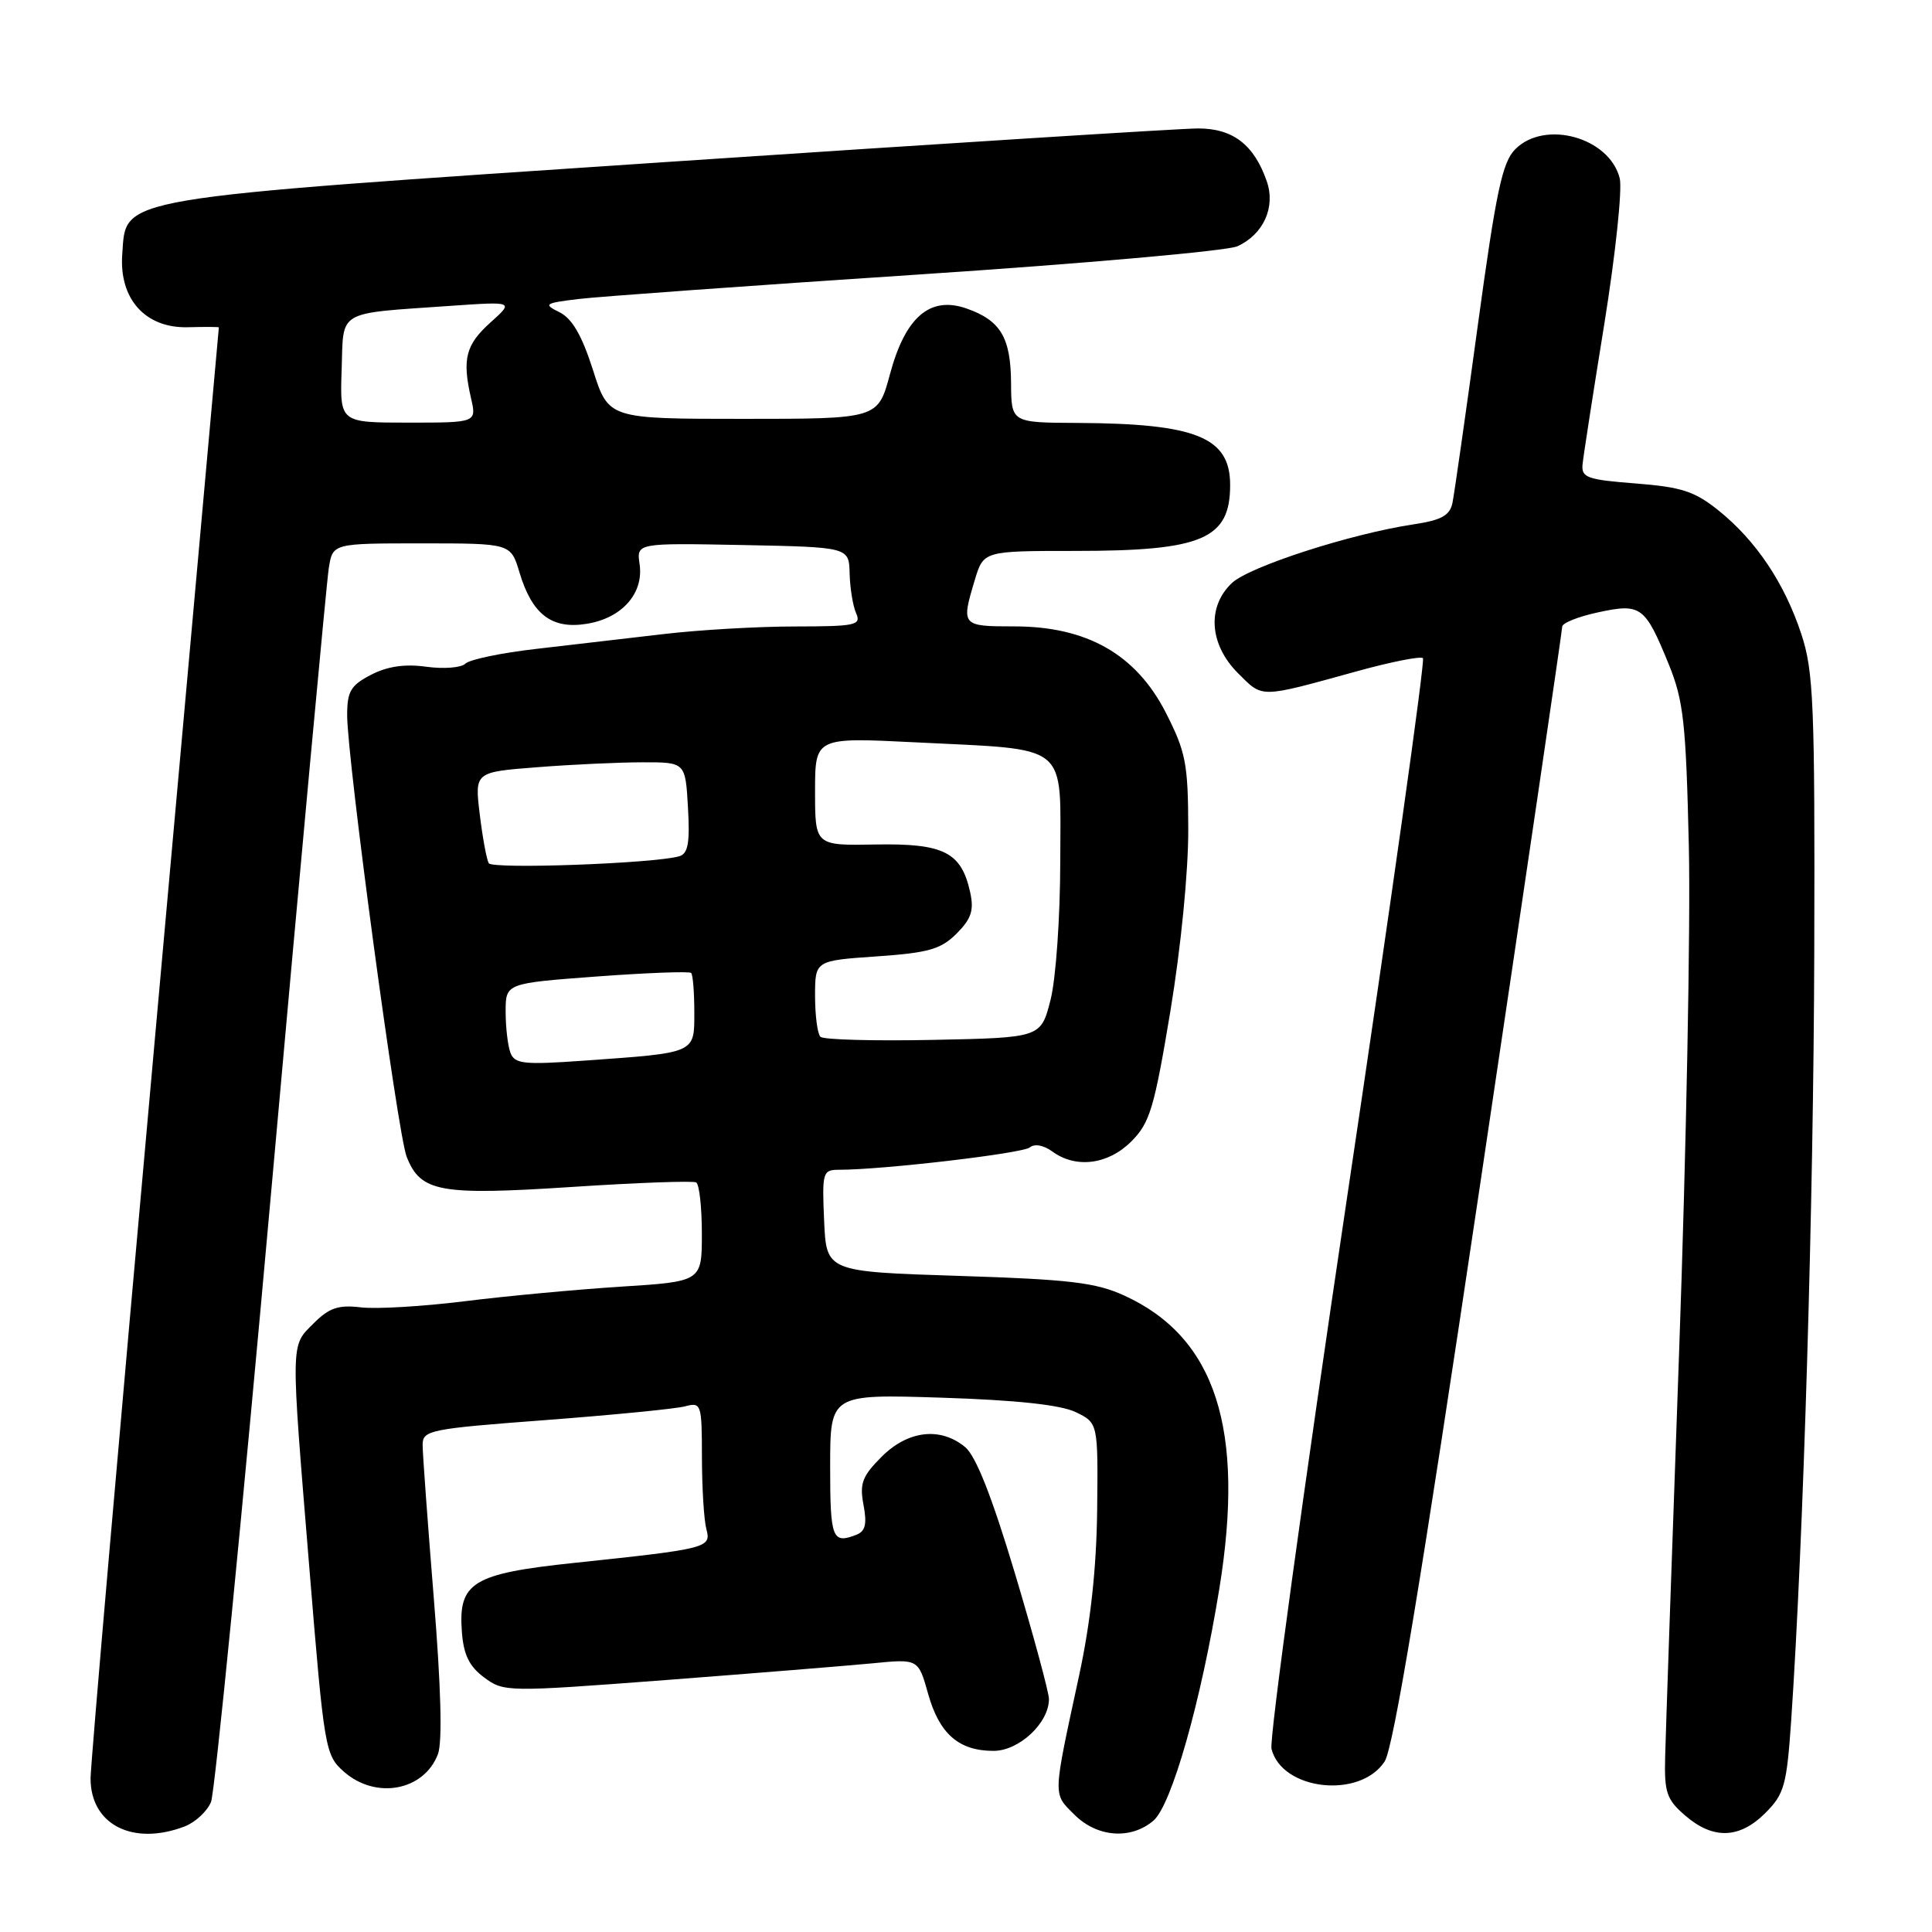<?xml version="1.0" encoding="UTF-8" standalone="no"?>
<!DOCTYPE svg PUBLIC "-//W3C//DTD SVG 1.1//EN" "http://www.w3.org/Graphics/SVG/1.1/DTD/svg11.dtd" >
<svg xmlns="http://www.w3.org/2000/svg" xmlns:xlink="http://www.w3.org/1999/xlink" version="1.1" viewBox="0 0 256 256">
 <g >
 <path fill="currentColor"
d=" M 24.45 242.02 C 25.86 241.48 27.45 240.02 27.96 238.77 C 28.47 237.52 32.08 200.95 35.97 157.50 C 39.86 114.05 43.28 77.04 43.57 75.25 C 44.09 72.00 44.09 72.00 55.89 72.00 C 67.68 72.00 67.68 72.00 68.83 75.84 C 70.50 81.41 73.10 83.41 77.73 82.66 C 82.40 81.92 85.32 78.63 84.75 74.76 C 84.34 71.95 84.34 71.95 98.42 72.22 C 112.50 72.50 112.50 72.50 112.58 76.00 C 112.63 77.92 113.01 80.29 113.44 81.25 C 114.14 82.84 113.42 83.00 105.36 83.01 C 100.49 83.01 92.67 83.46 88.00 84.01 C 83.33 84.55 75.71 85.44 71.07 85.98 C 66.44 86.51 62.21 87.39 61.66 87.94 C 61.12 88.48 58.80 88.66 56.51 88.35 C 53.65 87.95 51.34 88.29 49.17 89.41 C 46.47 90.81 46.00 91.60 46.00 94.78 C 46.01 100.65 52.68 150.19 53.88 153.26 C 55.72 157.96 58.24 158.42 75.74 157.28 C 84.41 156.71 91.84 156.44 92.25 156.68 C 92.66 156.92 93.00 159.97 93.00 163.46 C 93.00 169.81 93.00 169.81 82.25 170.49 C 76.34 170.87 67.00 171.74 61.50 172.43 C 56.00 173.11 49.84 173.48 47.81 173.23 C 44.83 172.88 43.62 173.29 41.56 175.35 C 38.47 178.44 38.49 177.27 41.01 208.00 C 42.96 231.84 43.09 232.56 45.56 234.75 C 49.79 238.49 56.18 237.30 58.03 232.43 C 58.63 230.84 58.44 223.55 57.48 211.76 C 56.67 201.74 56.00 192.61 56.00 191.47 C 56.00 189.51 56.86 189.33 72.26 188.17 C 81.20 187.49 89.52 186.68 90.76 186.35 C 92.93 185.78 93.00 185.99 93.01 193.13 C 93.02 197.19 93.28 201.46 93.60 202.62 C 94.26 205.10 93.81 205.22 76.10 207.09 C 62.62 208.51 60.71 209.68 61.20 216.20 C 61.42 219.26 62.17 220.80 64.15 222.27 C 66.76 224.21 67.15 224.21 88.15 222.62 C 99.89 221.72 112.24 220.72 115.59 220.40 C 121.68 219.80 121.68 219.80 122.98 224.44 C 124.47 229.75 127.05 232.00 131.65 232.00 C 135.05 232.00 139.01 228.28 138.99 225.12 C 138.98 224.23 136.96 216.75 134.49 208.50 C 131.44 198.33 129.32 192.94 127.89 191.75 C 124.62 189.04 120.31 189.53 116.82 193.03 C 114.25 195.60 113.88 196.57 114.42 199.41 C 114.90 201.97 114.67 202.91 113.44 203.38 C 110.28 204.60 110.00 203.87 110.00 194.36 C 110.00 184.73 110.00 184.73 124.78 185.20 C 134.71 185.52 140.53 186.15 142.53 187.11 C 145.50 188.55 145.50 188.55 145.38 200.03 C 145.29 207.78 144.52 214.91 142.99 222.00 C 139.47 238.30 139.49 237.58 142.35 240.44 C 145.37 243.46 149.83 243.80 152.83 241.25 C 155.24 239.20 159.14 225.48 161.57 210.50 C 165.00 189.34 161.07 177.21 149.00 171.68 C 145.20 169.94 141.78 169.53 127.00 169.06 C 109.50 168.50 109.50 168.50 109.20 161.75 C 108.92 155.29 109.01 155.00 111.20 155.00 C 117.00 155.00 135.50 152.83 136.45 152.04 C 137.08 151.52 138.29 151.74 139.44 152.58 C 142.57 154.87 146.84 154.32 149.91 151.24 C 152.36 148.80 152.95 146.82 155.08 133.99 C 156.48 125.53 157.47 115.49 157.45 109.86 C 157.43 101.16 157.13 99.64 154.46 94.40 C 150.51 86.69 144.01 83.00 134.39 83.00 C 127.41 83.00 127.34 82.92 129.16 76.87 C 130.32 73.00 130.32 73.00 142.51 73.00 C 159.33 73.00 163.00 71.43 163.00 64.26 C 163.00 57.94 158.52 56.12 142.75 56.04 C 134.00 56.00 134.00 56.00 133.97 50.75 C 133.93 44.71 132.58 42.45 128.05 40.87 C 123.23 39.19 119.95 42.01 117.92 49.60 C 116.33 55.50 116.33 55.50 98.48 55.50 C 80.63 55.50 80.63 55.50 78.57 49.02 C 77.11 44.45 75.81 42.21 74.15 41.38 C 71.96 40.30 72.14 40.17 76.65 39.62 C 79.32 39.30 99.50 37.84 121.50 36.39 C 143.50 34.94 162.61 33.25 163.97 32.63 C 167.42 31.05 169.05 27.44 167.85 24.01 C 166.16 19.15 163.34 17.00 158.71 17.02 C 156.39 17.03 124.90 19.02 88.72 21.44 C 14.40 26.42 16.76 26.02 16.20 33.68 C 15.76 39.61 19.26 43.51 24.90 43.36 C 27.16 43.30 29.00 43.31 29.00 43.38 C 29.00 43.45 25.17 85.98 20.50 137.90 C 15.82 189.82 12.00 233.80 12.00 235.65 C 12.00 241.77 17.59 244.63 24.45 242.02 Z  M 233.92 240.23 C 236.43 237.72 236.75 236.57 237.34 227.98 C 238.97 204.10 240.31 159.34 240.40 126.00 C 240.49 93.23 240.31 88.94 238.68 84.00 C 236.45 77.26 232.71 71.67 227.74 67.66 C 224.56 65.10 222.83 64.54 216.74 64.06 C 210.26 63.56 209.52 63.29 209.70 61.50 C 209.81 60.40 211.11 52.01 212.59 42.86 C 214.06 33.71 214.98 25.05 214.62 23.62 C 213.26 18.22 204.73 15.83 200.79 19.76 C 199.06 21.49 198.25 25.31 195.81 43.16 C 194.21 54.90 192.70 65.46 192.46 66.63 C 192.11 68.31 191.01 68.92 187.30 69.48 C 179.03 70.72 165.58 75.06 163.25 77.24 C 159.90 80.38 160.23 85.38 164.03 89.19 C 167.38 92.53 166.77 92.54 179.75 88.96 C 184.29 87.70 188.25 86.92 188.55 87.21 C 188.84 87.51 184.32 119.64 178.50 158.63 C 172.69 197.61 168.17 230.50 168.48 231.73 C 169.84 237.24 180.19 238.41 183.47 233.41 C 184.64 231.62 188.33 209.34 196.06 157.39 C 202.08 116.98 207.00 83.52 207.00 83.04 C 207.00 82.55 209.14 81.70 211.75 81.14 C 217.44 79.91 217.97 80.31 221.11 88.00 C 223.08 92.84 223.40 95.74 223.78 112.15 C 224.02 122.41 223.44 152.56 222.49 179.15 C 221.54 205.74 220.71 229.90 220.64 232.83 C 220.52 237.52 220.84 238.46 223.31 240.58 C 227.00 243.77 230.50 243.65 233.92 240.23 Z  M 67.64 139.51 C 67.29 138.59 67.00 136.14 67.00 134.06 C 67.00 130.29 67.00 130.29 79.08 129.39 C 85.73 128.90 91.35 128.69 91.58 128.92 C 91.81 129.15 92.00 131.47 92.00 134.09 C 92.00 139.62 92.32 139.48 77.39 140.54 C 69.42 141.11 68.21 140.98 67.64 139.51 Z  M 108.71 137.38 C 108.32 136.99 108.00 134.56 108.00 131.98 C 108.00 127.29 108.00 127.29 116.14 126.73 C 123.04 126.25 124.66 125.79 126.75 123.71 C 128.71 121.74 129.08 120.63 128.55 118.22 C 127.38 112.91 125.06 111.74 116.04 111.90 C 108.00 112.05 108.00 112.05 108.00 104.87 C 108.00 97.70 108.00 97.70 121.25 98.36 C 141.99 99.41 140.50 98.19 140.49 114.08 C 140.48 121.63 139.91 129.69 139.20 132.50 C 137.92 137.50 137.92 137.50 123.67 137.79 C 115.83 137.95 109.10 137.77 108.71 137.38 Z  M 64.76 114.38 C 64.48 113.89 63.94 110.98 63.57 107.90 C 62.89 102.30 62.89 102.30 71.20 101.66 C 75.76 101.30 82.05 101.01 85.16 101.01 C 90.82 101.00 90.82 101.00 91.16 107.01 C 91.43 111.70 91.17 113.12 90.00 113.46 C 86.69 114.42 65.24 115.20 64.76 114.38 Z  M 45.27 49.00 C 45.54 40.95 44.42 41.60 59.80 40.52 C 68.09 39.95 68.09 39.95 65.00 42.72 C 61.71 45.68 61.22 47.55 62.41 52.75 C 63.16 56.00 63.16 56.00 54.10 56.00 C 45.03 56.00 45.03 56.00 45.27 49.00 Z "/>
</g>
</svg>